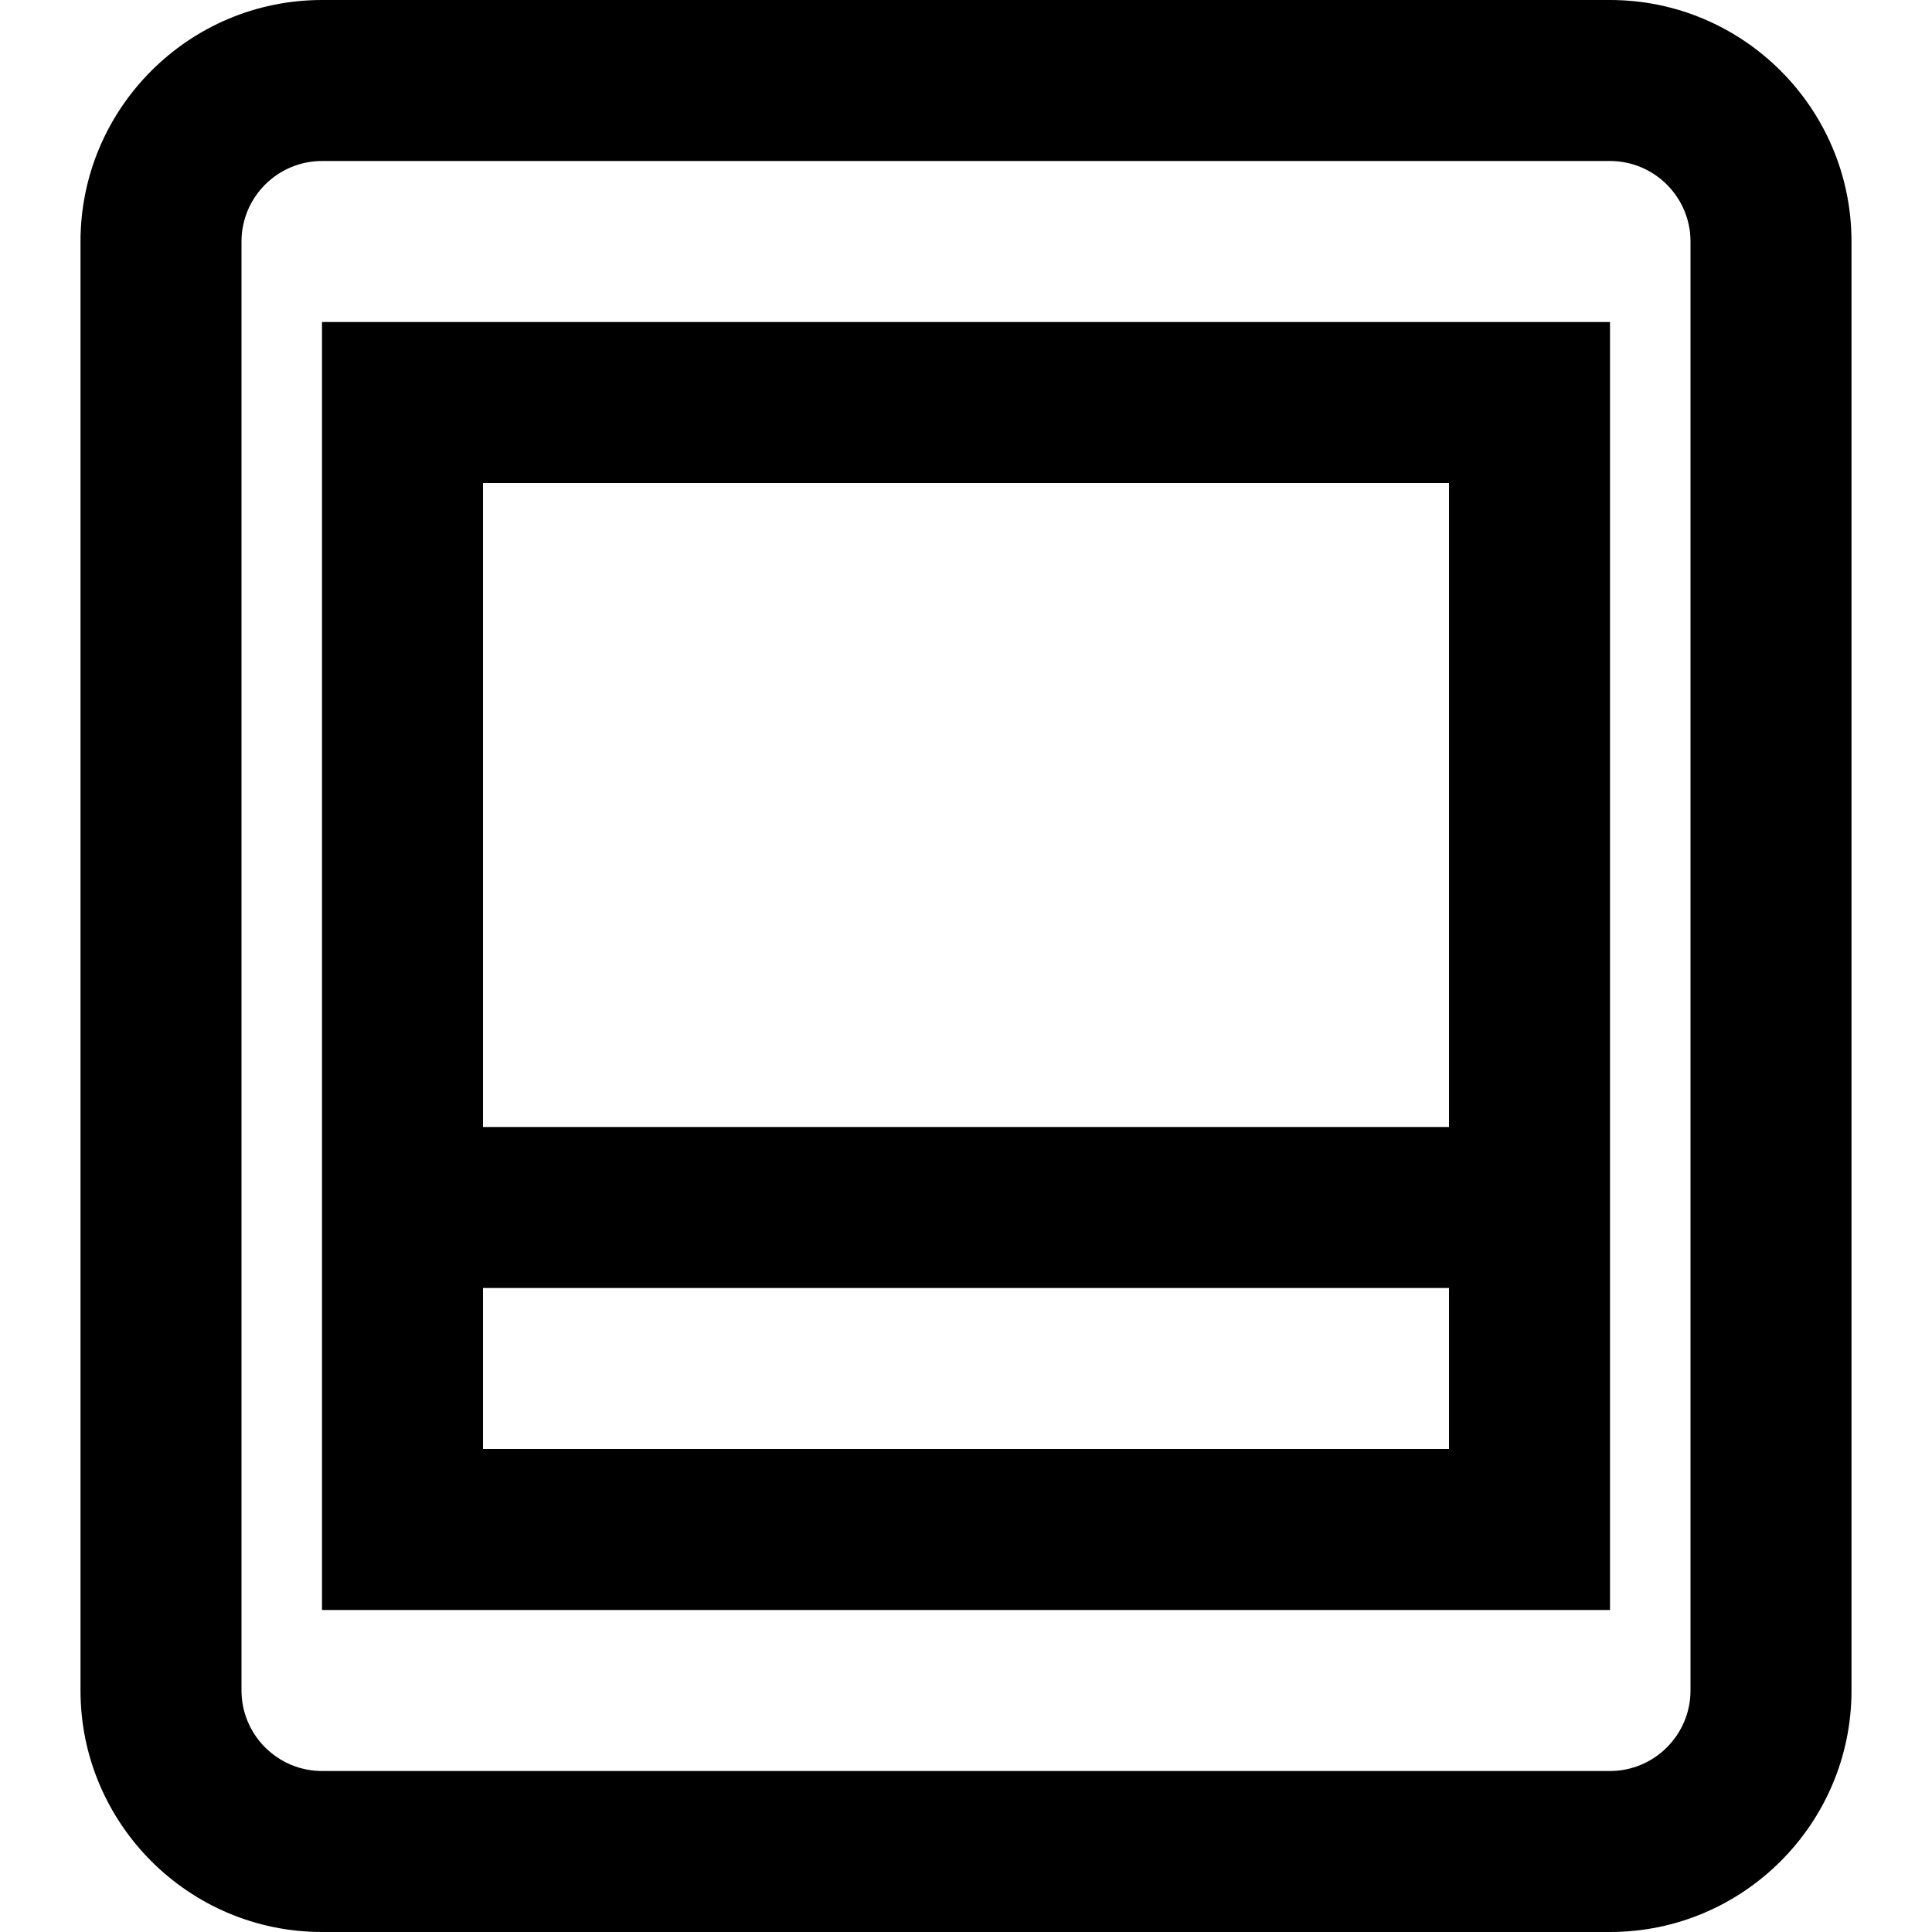 <?xml version="1.0" encoding="utf-8"?>
<!-- Generator: Adobe Illustrator 20.1.0, SVG Export Plug-In . SVG Version: 6.00 Build 0)  -->
<!DOCTYPE svg PUBLIC "-//W3C//DTD SVG 1.1//EN" "http://www.w3.org/Graphics/SVG/1.1/DTD/svg11.dtd">
<svg version="1.1" id="Layer_1" xmlns="http://www.w3.org/2000/svg" xmlns:xlink="http://www.w3.org/1999/xlink" x="0px" y="0px"
	 width="24px" height="24px" viewBox="0 0 24 24" enable-background="new 0 0 24 24" xml:space="preserve">
<path d="M20,0H4C2.346,0,1,1.346,1,3v18c0,1.654,1.346,3,3,3h16c1.654,0,3-1.346,3-3V3C23,1.346,21.654,0,20,0z M21,21
	c0,0.551-0.449,1-1,1H4c-0.551,0-1-0.449-1-1V3c0-0.551,0.449-1,1-1h16c0.551,0,1,0.449,1,1V21z"/>
<path d="M4,14v2v4h16v-4v-2V4H4V14z M18,18H6v-2h12V18z M18,6v8H6V6H18z"/>
</svg>
